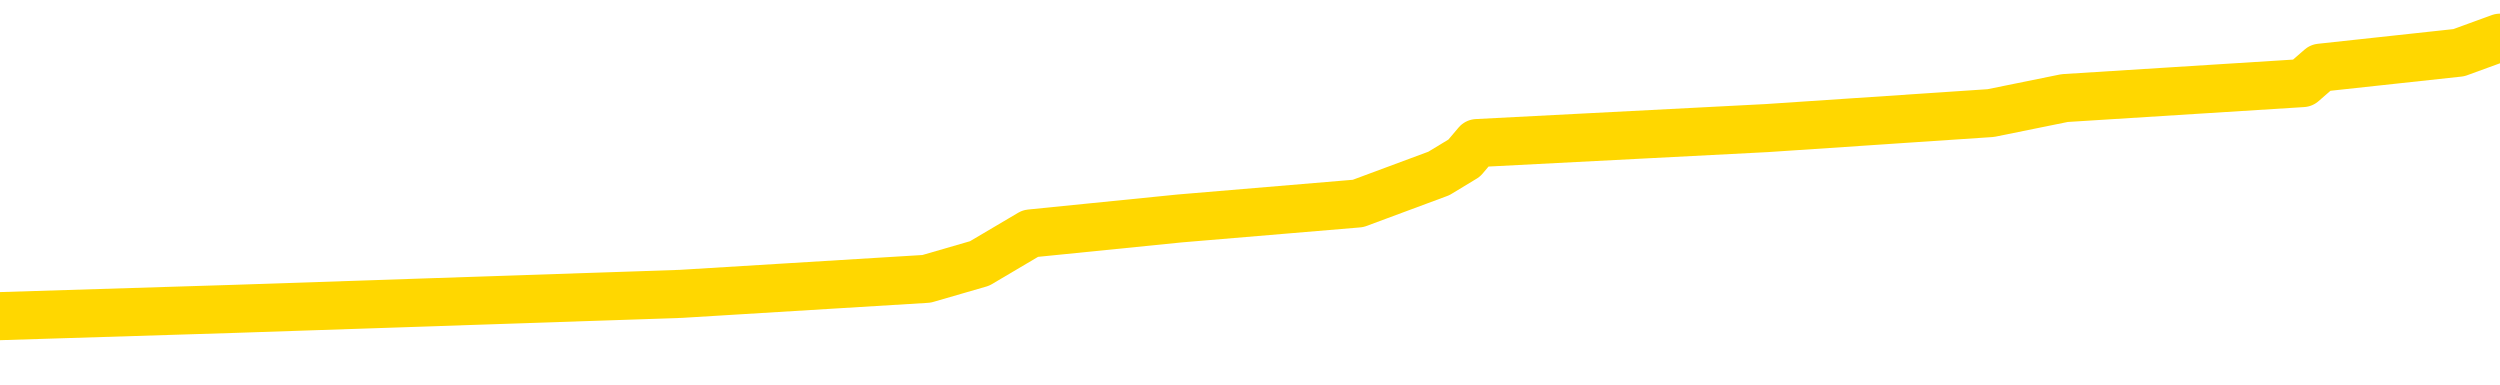 <svg xmlns="http://www.w3.org/2000/svg" version="1.1" viewBox="0 0 6500 1000">
	<path fill="none" stroke="gold" stroke-width="125" stroke-linecap="round" stroke-linejoin="round" d="M0 121046  L-1131140 121046 L-1130956 121007 L-1130466 120928 L-1130172 120889 L-1129861 120811 L-1129627 120772 L-1129573 120693 L-1129514 120615 L-1129361 120576 L-1129320 120498 L-1129188 120458 L-1128895 120419 L-1128354 120419 L-1127744 120380 L-1127696 120380 L-1127056 120341 L-1127023 120341 L-1126497 120341 L-1126365 120302 L-1125974 120223 L-1125646 120145 L-1125529 120067 L-1125318 119989 L-1124601 119989 L-1124031 119949 L-1123924 119949 L-1123749 119910 L-1123528 119832 L-1123126 119793 L-1123101 119714 L-1122173 119636 L-1122085 119558 L-1122003 119480 L-1121933 119401 L-1121636 119362 L-1121484 119284 L-1119593 119323 L-1119493 119323 L-1119230 119323 L-1118937 119362 L-1118795 119284 L-1118547 119284 L-1118511 119245 L-1118352 119205 L-1117889 119127 L-1117636 119088 L-1117424 119010 L-1117172 118971 L-1116824 118931 L-1115896 118853 L-1115803 118775 L-1115392 118736 L-1114221 118657 L-1113032 118618 L-1112940 118540 L-1112912 118462 L-1112646 118383 L-1112347 118305 L-1112218 118227 L-1112181 118148 L-1111366 118148 L-1110982 118187 L-1109922 118227 L-1109861 118227 L-1109595 119010 L-1109124 119754 L-1108932 120498 L-1108668 121241 L-1108331 121202 L-1108196 121163 L-1107740 121124 L-1106997 121085 L-1106979 121046 L-1106814 120967 L-1106746 120967 L-1106230 120928 L-1105201 120928 L-1105005 120889 L-1104517 120850 L-1104155 120811 L-1103746 120811 L-1103360 120850 L-1101657 120850 L-1101559 120850 L-1101487 120850 L-1101425 120850 L-1101241 120811 L-1100905 120811 L-1100264 120772 L-1100187 120732 L-1100126 120732 L-1099939 120693 L-1099860 120693 L-1099683 120654 L-1099663 120615 L-1099433 120615 L-1099046 120576 L-1098157 120576 L-1098118 120537 L-1098029 120498 L-1098002 120419 L-1096994 120380 L-1096844 120302 L-1096820 120263 L-1096687 120223 L-1096647 120184 L-1095389 120145 L-1095331 120145 L-1094791 120106 L-1094739 120106 L-1094692 120106 L-1094297 120067 L-1094158 120028 L-1093958 119989 L-1093811 119989 L-1093646 119989 L-1093370 120028 L-1093011 120028 L-1092459 119989 L-1091814 119949 L-1091555 119871 L-1091401 119832 L-1091000 119793 L-1090960 119754 L-1090839 119714 L-1090778 119754 L-1090764 119754 L-1090670 119754 L-1090377 119714 L-1090225 119558 L-1089895 119480 L-1089817 119401 L-1089741 119362 L-1089515 119245 L-1089448 119166 L-1089220 119088 L-1089168 119010 L-1089003 118971 L-1087997 118931 L-1087814 118892 L-1087263 118853 L-1086870 118775 L-1086473 118736 L-1085623 118657 L-1085544 118618 L-1084965 118579 L-1084524 118579 L-1084283 118540 L-1084126 118540 L-1083725 118462 L-1083704 118462 L-1083260 118422 L-1082854 118383 L-1082718 118305 L-1082543 118227 L-1082407 118148 L-1082156 118070 L-1081157 118031 L-1081074 117992 L-1080939 117953 L-1080900 117913 L-1080010 117874 L-1079795 117835 L-1079352 117796 L-1079234 117757 L-1079177 117718 L-1078501 117718 L-1078401 117678 L-1078372 117678 L-1077030 117639 L-1076624 117600 L-1076585 117561 L-1075657 117522 L-1075558 117483 L-1075425 117444 L-1075021 117404 L-1074995 117365 L-1074902 117326 L-1074686 117287 L-1074275 117209 L-1073121 117130 L-1072829 117052 L-1072801 116974 L-1072193 116935 L-1071943 116856 L-1071923 116817 L-1070993 116778 L-1070942 116700 L-1070820 116660 L-1070802 116582 L-1070646 116543 L-1070471 116465 L-1070335 116425 L-1070278 116386 L-1070170 116347 L-1070085 116308 L-1069852 116269 L-1069777 116230 L-1069468 116191 L-1069350 116151 L-1069181 116112 L-1069089 116073 L-1068987 116073 L-1068964 116034 L-1068886 116034 L-1068788 115956 L-1068422 115916 L-1068317 115877 L-1067814 115838 L-1067362 115799 L-1067323 115760 L-1067300 115721 L-1067259 115682 L-1067130 115642 L-1067029 115603 L-1066588 115564 L-1066305 115525 L-1065713 115486 L-1065583 115447 L-1065308 115368 L-1065156 115329 L-1065002 115290 L-1064917 115212 L-1064839 115173 L-1064654 115133 L-1064603 115133 L-1064575 115094 L-1064496 115055 L-1064473 115016 L-1064189 114938 L-1063586 114859 L-1062590 114820 L-1062292 114781 L-1061558 114742 L-1061314 114703 L-1061224 114664 L-1060647 114624 L-1059948 114585 L-1059196 114546 L-1058877 114507 L-1058495 114429 L-1058417 114389 L-1057783 114350 L-1057598 114311 L-1057510 114311 L-1057380 114311 L-1057067 114272 L-1057018 114233 L-1056876 114194 L-1056854 114155 L-1055887 114115 L-1055341 114076 L-1054863 114076 L-1054802 114076 L-1054478 114076 L-1054457 114037 L-1054394 114037 L-1054184 113998 L-1054107 113959 L-1054053 113920 L-1054030 113880 L-1053991 113841 L-1053975 113802 L-1053218 113763 L-1053202 113724 L-1052402 113685 L-1052250 113646 L-1051344 113606 L-1050838 113567 L-1050609 113489 L-1050568 113489 L-1050452 113450 L-1050276 113411 L-1049522 113450 L-1049387 113411 L-1049223 113371 L-1048905 113332 L-1048728 113254 L-1047707 113176 L-1047683 113097 L-1047432 113058 L-1047219 112980 L-1046585 112941 L-1046347 112862 L-1046314 112784 L-1046136 112706 L-1046056 112628 L-1045966 112588 L-1045902 112510 L-1045462 112432 L-1045438 112393 L-1044897 112353 L-1044642 112314 L-1044147 112275 L-1043270 112236 L-1043233 112197 L-1043180 112158 L-1043139 112119 L-1043022 112079 L-1042745 112040 L-1042538 111962 L-1042341 111884 L-1042318 111805 L-1042267 111727 L-1042228 111688 L-1042150 111649 L-1041553 111570 L-1041493 111531 L-1041389 111492 L-1041235 111453 L-1040603 111414 L-1039922 111375 L-1039619 111296 L-1039273 111257 L-1039075 111218 L-1039027 111140 L-1038706 111101 L-1038079 111061 L-1037932 111022 L-1037896 110983 L-1037838 110944 L-1037761 110866 L-1037520 110866 L-1037432 110826 L-1037338 110787 L-1037044 110748 L-1036910 110709 L-1036850 110670 L-1036813 110592 L-1036540 110592 L-1035534 110552 L-1035359 110513 L-1035308 110513 L-1035016 110474 L-1034823 110396 L-1034490 110357 L-1033983 110317 L-1033421 110239 L-1033407 110161 L-1033390 110122 L-1033290 110043 L-1033175 109965 L-1033136 109887 L-1033098 109848 L-1033033 109848 L-1033004 109808 L-1032865 109848 L-1032573 109848 L-1032523 109848 L-1032417 109848 L-1032153 109808 L-1031688 109769 L-1031543 109769 L-1031489 109691 L-1031432 109652 L-1031241 109613 L-1030876 109574 L-1030661 109574 L-1030466 109574 L-1030408 109574 L-1030349 109495 L-1030196 109456 L-1029926 109417 L-1029496 109613 L-1029481 109613 L-1029404 109574 L-1029339 109534 L-1029210 109260 L-1029186 109221 L-1028902 109182 L-1028855 109143 L-1028800 109104 L-1028338 109064 L-1028299 109064 L-1028258 109025 L-1028068 108986 L-1027587 108947 L-1027100 108908 L-1027084 108869 L-1027046 108830 L-1026789 108790 L-1026712 108712 L-1026482 108673 L-1026466 108595 L-1026172 108516 L-1025729 108477 L-1025283 108438 L-1024778 108399 L-1024624 108360 L-1024338 108321 L-1024298 108242 L-1023966 108203 L-1023744 108164 L-1023227 108086 L-1023152 108046 L-1022904 107968 L-1022709 107890 L-1022650 107851 L-1021873 107812 L-1021799 107812 L-1021568 107772 L-1021552 107772 L-1021490 107733 L-1021294 107694 L-1020830 107694 L-1020807 107655 L-1020677 107655 L-1019376 107655 L-1019360 107655 L-1019283 107616 L-1019189 107616 L-1018972 107616 L-1018820 107577 L-1018641 107616 L-1018587 107655 L-1018300 107694 L-1018261 107694 L-1017891 107694 L-1017451 107694 L-1017268 107694 L-1016947 107655 L-1016652 107655 L-1016206 107577 L-1016134 107537 L-1015672 107459 L-1015234 107420 L-1015052 107381 L-1013598 107303 L-1013466 107263 L-1013009 107185 L-1012782 107146 L-1012396 107068 L-1011879 106989 L-1010925 106911 L-1010131 106833 L-1009457 106794 L-1009031 106715 L-1008720 106676 L-1008490 106559 L-1007807 106441 L-1007794 106324 L-1007584 106167 L-1007562 106128 L-1007388 106050 L-1006437 106010 L-1006169 105932 L-1005354 105893 L-1005044 105815 L-1005006 105776 L-1004949 105697 L-1004332 105658 L-1003694 105580 L-1002068 105541 L-1001394 105501 L-1000752 105501 L-1000674 105501 L-1000618 105501 L-1000582 105501 L-1000554 105462 L-1000442 105384 L-1000424 105345 L-1000401 105306 L-1000248 105267 L-1000194 105188 L-1000117 105149 L-999997 105110 L-999900 105071 L-999782 105032 L-999513 104953 L-999243 104914 L-999226 104836 L-999026 104797 L-998879 104718 L-998652 104679 L-998518 104640 L-998209 104601 L-998149 104562 L-997796 104483 L-997447 104444 L-997347 104405 L-997282 104327 L-997222 104288 L-996838 104209 L-996457 104170 L-996353 104131 L-996093 104092 L-995821 104014 L-995662 103974 L-995630 103935 L-995568 103896 L-995426 103857 L-995243 103818 L-995198 103779 L-994910 103779 L-994894 103740 L-994661 103740 L-994600 103700 L-994562 103700 L-993982 103661 L-993848 103622 L-993825 103465 L-993806 103191 L-993789 102878 L-993773 102565 L-993749 102252 L-993732 102017 L-993711 101743 L-993694 101469 L-993671 101312 L-993654 101155 L-993633 101038 L-993616 100960 L-993567 100842 L-993495 100725 L-993460 100529 L-993436 100372 L-993401 100216 L-993359 100059 L-993322 99981 L-993307 99824 L-993282 99707 L-993245 99628 L-993228 99511 L-993205 99433 L-993188 99354 L-993169 99276 L-993153 99198 L-993124 99080 L-993098 98963 L-993052 98924 L-993036 98845 L-992994 98806 L-992946 98728 L-992875 98649 L-992860 98571 L-992844 98493 L-992782 98454 L-992743 98415 L-992703 98375 L-992537 98336 L-992472 98297 L-992456 98258 L-992412 98180 L-992354 98140 L-992141 98101 L-992108 98062 L-992065 98023 L-991987 97984 L-991450 97945 L-991372 97906 L-991267 97827 L-991179 97788 L-991002 97749 L-990652 97710 L-990496 97671 L-990058 97631 L-989901 97592 L-989772 97553 L-989068 97475 L-988867 97436 L-987906 97357 L-987424 97318 L-987325 97318 L-987232 97279 L-986987 97240 L-986914 97201 L-986471 97122 L-986375 97083 L-986360 97044 L-986344 97005 L-986319 96966 L-985853 96927 L-985636 96888 L-985497 96848 L-985203 96809 L-985115 96770 L-985073 96731 L-985043 96692 L-984871 96653 L-984812 96613 L-984736 96574 L-984655 96535 L-984585 96535 L-984276 96496 L-984191 96457 L-983977 96418 L-983942 96379 L-983259 96339 L-983160 96300 L-982955 96261 L-982908 96222 L-982630 96183 L-982568 96144 L-982551 96065 L-982473 96026 L-982165 95948 L-982140 95909 L-982086 95830 L-982063 95791 L-981941 95752 L-981805 95674 L-981561 95635 L-981435 95635 L-980789 95595 L-980773 95595 L-980748 95595 L-980568 95517 L-980491 95478 L-980400 95439 L-979972 95400 L-979556 95361 L-979163 95282 L-979084 95243 L-979065 95204 L-978702 95165 L-978466 95126 L-978238 95086 L-977924 95047 L-977846 95008 L-977766 94930 L-977588 94851 L-977572 94812 L-977307 94734 L-977227 94695 L-976996 94656 L-976770 94617 L-976455 94617 L-976279 94577 L-975918 94577 L-975527 94538 L-975457 94460 L-975393 94421 L-975253 94342 L-975201 94303 L-975100 94225 L-974598 94186 L-974401 94147 L-974154 94108 L-973968 94068 L-973669 94029 L-973593 93990 L-973427 93912 L-972542 93873 L-972514 93794 L-972391 93716 L-971812 93677 L-971734 93638 L-971021 93638 L-970709 93638 L-970496 93638 L-970479 93638 L-970092 93638 L-969567 93559 L-969121 93520 L-968792 93481 L-968639 93442 L-968313 93442 L-968135 93403 L-968053 93403 L-967847 93324 L-967671 93285 L-966742 93246 L-965853 93207 L-965814 93168 L-965586 93168 L-965207 93129 L-964419 93090 L-964185 93050 L-964109 93011 L-963752 92972 L-963180 92894 L-962913 92855 L-962526 92815 L-962423 92815 L-962253 92815 L-961634 92815 L-961423 92815 L-961115 92815 L-961062 92776 L-960935 92737 L-960881 92698 L-960762 92659 L-960426 92581 L-959467 92541 L-959335 92463 L-959134 92424 L-958502 92385 L-958191 92346 L-957777 92306 L-957750 92267 L-957604 92228 L-957184 92189 L-955852 92189 L-955805 92150 L-955676 92072 L-955659 92032 L-955081 91954 L-954876 91915 L-954846 91876 L-954805 91837 L-954748 91797 L-954710 91758 L-954632 91719 L-954489 91680 L-954035 91641 L-953917 91602 L-953631 91563 L-953259 91523 L-953162 91484 L-952836 91445 L-952481 91406 L-952311 91367 L-952264 91328 L-952155 91288 L-952066 91249 L-952038 91210 L-951962 91132 L-951658 91093 L-951624 91014 L-951553 90975 L-951185 90936 L-950849 90897 L-950768 90897 L-950549 90858 L-950377 90819 L-950350 90779 L-949852 90740 L-949303 90662 L-948423 90623 L-948324 90545 L-948248 90505 L-947973 90466 L-947726 90388 L-947652 90349 L-947590 90270 L-947471 90231 L-947429 90192 L-947319 90153 L-947242 90075 L-946541 90036 L-946296 89996 L-946256 89957 L-946100 89918 L-945501 89918 L-945274 89918 L-945182 89918 L-944706 89918 L-944109 89840 L-943589 89801 L-943568 89761 L-943423 89722 L-943103 89722 L-942561 89722 L-942329 89722 L-942159 89722 L-941672 89683 L-941445 89644 L-941360 89605 L-941013 89566 L-940687 89566 L-940164 89527 L-939837 89487 L-939237 89448 L-939039 89370 L-938987 89331 L-938946 89292 L-938665 89252 L-937981 89174 L-937671 89135 L-937646 89057 L-937454 89018 L-937232 88978 L-937146 88939 L-936482 88861 L-936458 88822 L-936236 88743 L-935906 88704 L-935554 88626 L-935349 88587 L-935117 88509 L-934859 88469 L-934669 88391 L-934622 88352 L-934395 88313 L-934360 88274 L-934204 88234 L-933989 88195 L-933816 88156 L-933725 88117 L-933448 88078 L-933204 88039 L-932889 88000 L-932462 88000 L-932425 88000 L-931942 88000 L-931708 88000 L-931496 87960 L-931270 87921 L-930721 87921 L-930473 87882 L-929639 87882 L-929583 87843 L-929562 87804 L-929404 87765 L-928942 87725 L-928902 87686 L-928562 87608 L-928428 87569 L-928206 87530 L-927634 87490 L-927162 87451 L-926967 87412 L-926774 87373 L-926585 87334 L-926483 87295 L-926115 87256 L-926068 87216 L-925987 87177 L-924693 87138 L-924645 87099 L-924377 87099 L-924232 87099 L-923681 87099 L-923564 87060 L-923482 87021 L-923123 86981 L-922899 86942 L-922618 86903 L-922289 86825 L-921781 86786 L-921669 86747 L-921590 86707 L-921425 86668 L-921131 86668 L-920662 86668 L-920466 86707 L-920415 86707 L-919765 86668 L-919644 86629 L-919189 86629 L-919154 86590 L-918685 86551 L-918575 86512 L-918558 86472 L-918342 86472 L-918161 86433 L-917630 86433 L-916600 86433 L-916401 86394 L-915942 86355 L-914994 86277 L-914895 86238 L-914541 86159 L-914481 86120 L-914466 86081 L-914431 86042 L-914062 86003 L-913942 85963 L-913700 85924 L-913536 85885 L-913348 85846 L-913228 85807 L-912157 85729 L-911299 85689 L-911087 85611 L-910989 85572 L-910815 85494 L-910482 85454 L-910410 85415 L-910353 85376 L-910177 85376 L-909788 85337 L-909553 85298 L-909442 85259 L-909325 85220 L-908344 85180 L-908318 85141 L-907724 85063 L-907692 85063 L-907543 85024 L-907259 84985 L-906347 84985 L-905401 84985 L-905248 84945 L-905145 84945 L-905014 84906 L-904870 84867 L-904844 84828 L-904730 84789 L-904511 84750 L-903830 84711 L-903701 84671 L-903397 84632 L-903158 84554 L-902825 84515 L-902186 84476 L-901844 84397 L-901782 84358 L-901626 84358 L-900705 84358 L-900234 84358 L-900191 84358 L-900178 84319 L-900137 84280 L-900115 84241 L-900088 84202 L-899944 84162 L-899521 84123 L-899186 84123 L-898995 84084 L-898566 84084 L-898378 84045 L-897989 83967 L-897455 83927 L-897083 83888 L-897061 83888 L-896811 83849 L-896693 83810 L-896617 83771 L-896481 83732 L-896442 83693 L-896362 83653 L-895968 83614 L-895472 83575 L-895360 83497 L-895187 83458 L-894878 83418 L-894431 83379 L-894108 83340 L-893965 83262 L-893538 83184 L-893385 83105 L-893330 83027 L-892516 82988 L-892496 82949 L-892124 82909 L-892068 82909 L-890939 82870 L-890871 82870 L-890312 82831 L-890118 82792 L-889981 82753 L-889748 82714 L-889401 82675 L-889366 82596 L-889331 82557 L-889263 82479 L-888914 82440 L-888742 82400 L-888257 82361 L-888241 82322 L-887915 82283 L-887758 82244 L-886617 82166 L-886592 82126 L-886401 82048 L-886207 82009 L-885957 81970 L-885940 81931 L-884920 81891 L-884622 81852 L-884546 81813 L-884410 81735 L-884234 81696 L-883658 81617 L-883442 81578 L-883378 81539 L-883248 81500 L-883211 81422 L-882688 81382 L-882550 96809 L-882535 96809 L-882512 96809 L-882492 96809 L-882265 81343 L-881489 81343 L-881448 81343 L-881080 81343 L-881001 81304 L-880949 81265 L-880276 81226 L-879534 81187 L-879109 81187 L-878661 81148 L-877600 81108 L-877288 81030 L-876878 81030 L-876806 80991 L-876282 80991 L-876187 80991 L-876169 80991 L-875724 80952 L-875539 80873 L-874759 80795 L-874086 80756 L-873674 80638 L-873442 80560 L-873302 80521 L-873220 80443 L-873200 80404 L-873124 80404 L-872996 80364 L-872679 80404 L-872454 80404 L-872129 80364 L-872067 80364 L-871697 80364 L-871664 80364 L-871456 80364 L-870788 80364 L-870711 80364 L-870553 80286 L-870442 80286 L-870116 80247 L-869961 80208 L-869620 80208 L-869563 80129 L-869225 80051 L-869021 80012 L-868968 79934 L-867592 79895 L-867462 79855 L-867029 79816 L-866708 79777 L-865880 79699 L-865757 79660 L-865026 79581 L-864870 79503 L-864830 79464 L-864776 79425 L-864753 79386 L-864639 79346 L-864342 79307 L-864052 79268 L-863998 79229 L-863877 79190 L-863847 79151 L-863748 79111 L-863304 79111 L-863152 79072 L-862317 79072 L-861774 79033 L-861440 79033 L-861424 78994 L-861349 78955 L-861233 78916 L-861038 78877 L-860774 78837 L-859939 78798 L-859843 78759 L-859321 78720 L-859280 78681 L-859180 78642 L-858352 78642 L-858217 78602 L-857878 78602 L-857324 78563 L-856944 78524 L-856781 78485 L-856471 78446 L-855659 78407 L-855353 78368 L-855084 78368 L-854763 78368 L-854442 78407 L-854167 78407 L-853338 78328 L-853243 78289 L-853150 78172 L-853046 78054 L-852659 77937 L-852179 77859 L-852162 77819 L-852044 77780 L-851676 77702 L-851581 77663 L-850747 77584 L-850670 77545 L-850371 77506 L-850280 77467 L-849873 77389 L-849762 77310 L-849063 77271 L-848590 77232 L-848530 77193 L-848311 77115 L-848037 77075 L-847924 77036 L-846897 76997 L-846510 76958 L-846490 76919 L-846158 76880 L-845913 76841 L-845480 76801 L-845370 76762 L-845252 76723 L-844800 76645 L-844210 76606 L-843873 76566 L-841980 76527 L-841867 76449 L-841655 76410 L-840337 76371 L-840230 67561 L-840164 58869 L-840128 50842 L-840066 50842 L-839567 59574 L-838892 68187 L-838870 76136 L-838599 76057 L-837631 76057 L-836942 76018 L-836780 75979 L-836239 75940 L-836149 75901 L-835130 75862 L-834182 75783 L-833817 75823 L-833714 75862 L-833126 75862 L-833066 75862 L-832966 75823 L-832525 75744 L-832418 75705 L-831976 75666 L-830977 75548 L-830720 75431 L-830617 75314 L-830487 75235 L-830120 75157 L-829540 75079 L-829509 75039 L-829193 75000 L-827210 74961 L-827094 74922 L-827027 74922 L-826668 74883 L-825049 74844 L-824872 74844 L-824728 74844 L-823905 74883 L-823852 74922 L-823798 74922 L-823364 74922 L-822383 74961 L-822310 74961 L-821225 74922 L-821012 74922 L-820296 74844 L-819907 74805 L-819688 74726 L-819369 74648 L-818875 74570 L-818747 74530 L-818518 74452 L-818286 74374 L-818227 74335 L-817937 74296 L-817665 74217 L-816635 74178 L-814970 74139 L-814551 74100 L-814414 74061 L-814258 74061 L-813952 74021 L-813724 73943 L-813566 73904 L-813407 73826 L-813237 73747 L-813190 73708 L-813137 73669 L-813115 73669 L-812729 73630 L-812479 73630 L-812209 73630 L-812048 73630 L-811958 73630 L-810300 73630 L-810134 73669 L-809755 73630 L-809295 73630 L-808685 73552 L-807592 73512 L-807161 73473 L-807129 73434 L-807067 73395 L-807049 73356 L-805346 73317 L-805304 73277 L-804837 73238 L-804651 73199 L-804618 73121 L-804023 73082 L-803973 73043 L-803651 73003 L-803600 72964 L-803389 72925 L-803371 72886 L-803105 72808 L-803052 72768 L-802583 72729 L-802073 72651 L-801994 72651 L-801700 72612 L-801684 72573 L-801645 72534 L-801574 72494 L-801417 72455 L-800471 72455 L-800414 72455 L-799893 72455 L-799701 72416 L-799600 72416 L-799374 72377 L-798864 72377 L-798476 73434 L-798407 73434 L-798058 73395 L-797701 73356 L-796573 72220 L-796521 72142 L-796295 72103 L-796261 72064 L-796136 71985 L-796038 71985 L-795773 71985 L-795033 72025 L-794454 72025 L-794161 72025 L-793455 72025 L-793276 71985 L-793253 71985 L-792617 71946 L-792306 71907 L-791909 71907 L-791879 71868 L-791858 71829 L-791705 71790 L-791020 71790 L-791003 71790 L-790663 71790 L-790391 71750 L-790353 71711 L-790297 71633 L-790275 71594 L-790203 71555 L-789871 71516 L-789765 71476 L-789736 71398 L-789538 71359 L-789386 71320 L-788517 71281 L-787955 71202 L-787939 71202 L-787838 71163 L-787735 71202 L-787589 71202 L-787511 71202 L-787473 71163 L-787417 71124 L-787344 71085 L-787199 71046 L-786717 71046 L-786313 71007 L-785447 71046 L-785427 71046 L-785169 71046 L-785092 71046 L-785063 71007 L-785053 70928 L-785036 70889 L-784743 70850 L-784703 70811 L-784631 70772 L-784558 70732 L-784353 70693 L-784193 70576 L-783891 70458 L-783814 70302 L-783797 70184 L-783581 70106 L-783349 70106 L-783239 70145 L-782870 70184 L-782711 70184 L-782480 70184 L-782312 70184 L-782166 70145 L-782034 70106 L-780759 70028 L-780355 69949 L-780294 69910 L-780178 69832 L-779752 69793 L-779737 69714 L-779675 69675 L-779402 69597 L-779289 69558 L-779007 69480 L-778730 69440 L-778305 69362 L-778282 69323 L-778204 69284 L-778079 69245 L-777492 69205 L-777101 69166 L-776765 69127 L-776176 69088 L-776074 69088 L-775903 69049 L-775767 69049 L-774939 69010 L-773754 68971 L-773718 68931 L-773663 68931 L-773442 68892 L-773237 68892 L-773082 68892 L-772826 68853 L-772749 68814 L-772206 68775 L-772170 68736 L-771921 68696 L-771534 68657 L-770708 68618 L-770350 68579 L-770040 68579 L-769782 68540 L-769558 68501 L-769152 68462 L-769035 68422 L-768852 68383 L-768799 68383 L-768610 68344 L-768439 68305 L-768411 68266 L-768130 68227 L-767820 68187 L-767682 68148 L-767372 68109 L-767178 68109 L-767163 68070 L-766443 68070 L-766310 67992 L-766012 67953 L-765921 67913 L-765321 67913 L-765283 67874 L-765204 67835 L-764584 67796 L-764432 67718 L-764392 67678 L-764081 67639 L-763889 67600 L-763696 67522 L-763641 67444 L-763332 67404 L-763280 67365 L-763225 67404 L-763199 67404 L-763075 67404 L-762264 67365 L-762187 67326 L-761647 67287 L-761378 67248 L-760719 67209 L-759811 67169 L-759570 67130 L-759037 67091 L-758820 67052 L-757713 67091 L-757662 67091 L-756887 67091 L-756339 67052 L-756228 67013 L-756075 66935 L-756020 66895 L-755855 66856 L-755477 66817 L-755030 66778 L-754975 66739 L-754821 66700 L-754141 66660 L-753920 66621 L-753403 66582 L-752554 66504 L-752538 66465 L-750747 66425 L-750192 66386 L-750075 66347 L-749069 66308 L-749033 66269 L-748800 66269 L-748708 66269 L-748668 66269 L-748335 66230 L-747984 66191 L-747718 66112 L-747432 66073 L-747121 65995 L-746867 65916 L-746773 65877 L-746283 65838 L-746076 65799 L-745510 65760 L-745396 65799 L-745045 65760 L-744993 65760 L-744953 65760 L-744350 65682 L-743616 65603 L-743035 65525 L-742799 65447 L-742259 65329 L-742106 65251 L-741604 65212 L-741395 65133 L-741372 65133 L-741313 65094 L-740350 65094 L-740173 65055 L-739731 65016 L-739707 64938 L-739552 64898 L-739470 64898 L-739320 64938 L-738673 64938 L-738623 64898 L-737503 64859 L-736519 64820 L-736457 64781 L-735737 64742 L-734872 64703 L-734493 64664 L-734274 64664 L-733515 64624 L-733463 64585 L-733154 64507 L-732302 64507 L-732109 64468 L-731932 64429 L-731708 64429 L-731581 64389 L-731389 64389 L-731157 64350 L-730987 64389 L-730701 64350 L-730421 64350 L-730338 64311 L-730168 64272 L-730151 64194 L-729997 64155 L-729958 64115 L-729182 64076 L-729106 64076 L-728874 63998 L-728447 63959 L-728102 63920 L-727518 63880 L-727250 63880 L-726991 63880 L-726861 63802 L-726845 63763 L-726731 63724 L-726707 63685 L-726473 63646 L-726437 63606 L-725121 63606 L-725065 63567 L-724386 63489 L-723814 63489 L-723688 63489 L-723535 63489 L-723458 63489 L-723146 63411 L-722873 63371 L-722784 63293 L-722683 63293 L-721755 63254 L-721678 63254 L-721314 63254 L-721290 63215 L-721253 63176 L-720478 63097 L-720386 63058 L-720246 63019 L-719844 62980 L-719583 62980 L-719339 63019 L-719125 62980 L-719045 62980 L-718968 62980 L-718892 62980 L-718705 63019 L-718638 63019 L-718389 63019 L-718334 62980 L-718196 62941 L-718117 62862 L-718003 62823 L-717780 62784 L-717616 62745 L-717575 62706 L-717405 62667 L-717035 62628 L-717020 62588 L-716904 62549 L-716183 62510 L-716147 62471 L-716014 62471 L-715666 62432 L-715255 62432 L-715218 62432 L-715140 62393 L-715101 62353 L-714737 62314 L-714533 62275 L-714518 62236 L-714173 62197 L-713824 62197 L-713498 62197 L-713397 62158 L-713244 62158 L-713049 62119 L-712818 62119 L-712725 62119 L-712570 62119 L-712492 62119 L-712452 62079 L-712338 62040 L-712315 62001 L-712064 62001 L-711925 61923 L-711348 61805 L-710519 61727 L-710032 61649 L-709910 61610 L-709872 61570 L-709859 61531 L-709707 61453 L-709606 61375 L-709373 61335 L-708983 61257 L-708678 61218 L-708663 61179 L-708492 61140 L-708253 61061 L-707657 61061 L-707053 61022 L-707014 61022 L-706973 61022 L-706820 60983 L-706767 60944 L-706704 60905 L-706636 60866 L-706582 60787 L-706556 60748 L-706509 60709 L-706415 60631 L-706278 60592 L-706125 60552 L-705993 60513 L-705952 60513 L-705916 60474 L-705854 60435 L-705581 60357 L-705266 60317 L-705225 60239 L-705140 60200 L-704963 60161 L-704725 60122 L-704368 60083 L-704338 60043 L-703769 60004 L-703646 59965 L-703410 59926 L-703387 59926 L-703106 59887 L-702820 59887 L-702565 59887 L-701993 59848 L-701696 59808 L-701620 59769 L-700921 59730 L-700844 59691 L-700809 59652 L-700782 59613 L-700731 59534 L-700537 59495 L-700397 59417 L-700361 59378 L-700320 59339 L-699725 59299 L-699493 59260 L-699209 59534 L-699155 59769 L-699081 60043 L-699003 60278 L-698767 60200 L-698523 60161 L-698387 60122 L-698281 60083 L-698201 60043 L-697814 59965 L-697687 59926 L-697534 59887 L-697497 59848 L-697351 59808 L-697129 59769 L-696955 59730 L-696886 59691 L-696065 59613 L-696049 59613 L-695754 59574 L-694966 59534 L-694656 59534 L-694510 59495 L-694282 59456 L-694081 59378 L-693144 59339 L-693108 59299 L-693085 59260 L-693044 59182 L-692776 59143 L-692179 59104 L-692115 59064 L-692080 59025 L-692063 58986 L-691368 58986 L-691167 58986 L-691135 58986 L-690801 58986 L-690694 58947 L-690069 58869 L-689565 58830 L-689527 58751 L-689085 58751 L-688989 58712 L-688830 58712 L-688517 58712 L-688505 58712 L-688065 58751 L-687583 58790 L-687454 58790 L-687133 58790 L-687065 58751 L-686761 58751 L-686585 58712 L-686391 58673 L-686149 58595 L-685951 58516 L-685925 58438 L-685347 58399 L-685277 58360 L-684868 58321 L-684813 58281 L-684767 58242 L-684403 58203 L-684257 58164 L-684052 58125 L-683955 58125 L-683800 58086 L-683739 58046 L-683591 57968 L-683491 57929 L-682934 57929 L-682911 58007 L-682739 58046 L-682197 58086 L-682136 58086 L-682083 58007 L-682054 57929 L-681983 57890 L-681966 57812 L-681903 57772 L-681866 57694 L-681712 57655 L-681386 57616 L-680820 57577 L-680806 57537 L-680744 57459 L-680642 57381 L-680596 57381 L-680353 57342 L-679931 57342 L-679776 57342 L-678035 57263 L-677493 57224 L-676549 57185 L-676140 57146 L-675599 57068 L-675403 57028 L-675234 56989 L-674938 56950 L-674824 56911 L-674808 56911 L-674654 56872 L-674514 56833 L-674437 56754 L-674305 56754 L-673957 56754 L-673587 56794 L-672989 56794 L-672813 56794 L-672657 56754 L-672388 56715 L-672236 56715 L-671945 56833 L-671922 56911 L-671839 56989 L-671611 57068 L-670911 57028 L-670785 56989 L-670354 56950 L-670259 56911 L-669054 56911 L-669005 56872 L-668712 56872 L-668309 56833 L-668033 56754 L-668014 56715 L-667896 56676 L-667820 56637 L-667638 56598 L-667158 56559 L-666707 56480 L-666297 56441 L-666266 56402 L-665848 56363 L-665734 56363 L-665616 56363 L-665600 56363 L-665406 56324 L-665385 56245 L-665152 56206 L-664709 56167 L-664390 56089 L-663925 56089 L-663759 56050 L-663605 56010 L-663449 56010 L-662995 56010 L-662676 56010 L-662621 56050 L-662250 56050 L-662212 56089 L-661886 56089 L-661769 56050 L-661671 56010 L-661345 55932 L-660958 55893 L-660697 55854 L-660338 55776 L-660082 55736 L-657912 55697 L-657862 55658 L-657840 55619 L-657428 55619 L-657367 55619 L-657297 55658 L-657066 55658 L-656755 55619 L-656452 55541 L-656407 55501 L-656100 55462 L-655967 55423 L-655750 55384 L-655038 55345 L-654883 55345 L-654744 55306 L-654596 55306 L-654575 55306 L-654380 55267 L-654355 55227 L-654264 55188 L-654242 55149 L-654225 55110 L-654125 55071 L-653197 55032 L-652739 55032 L-651647 54953 L-651224 54953 L-650820 54914 L-650782 54875 L-650528 54836 L-649754 54758 L-649737 54718 L-649713 54679 L-649520 54640 L-648783 54601 L-648514 54562 L-648474 54523 L-648075 54444 L-648050 54405 L-647261 54366 L-646581 54327 L-645210 54288 L-644940 54249 L-644891 54209 L-644354 54131 L-644321 54092 L-644219 54014 L-643895 53974 L-643816 53935 L-643547 53935 L-642634 53896 L-642495 53896 L-642246 53818 L-641701 53818 L-641279 53779 L-641086 53740 L-641071 53740 L-640933 53661 L-640839 53622 L-640712 53583 L-640452 53544 L-640427 53465 L-640335 53426 L-640025 53387 L-639965 53348 L-639848 53348 L-639498 53348 L-638688 53348 L-638456 53270 L-637627 53270 L-637395 53191 L-637179 53152 L-636660 53152 L-636022 53113 L-635606 53074 L-635283 53035 L-634803 52996 L-634377 52996 L-634316 52956 L-633967 52956 L-633927 52917 L-633913 52878 L-633813 52800 L-633768 52800 L-633283 52761 L-632481 52761 L-632147 52761 L-631066 52722 L-630586 52682 L-630563 52643 L-630423 52604 L-629867 52565 L-629170 52526 L-628861 52487 L-628639 52447 L-628535 52408 L-628432 52330 L-627761 52291 L-627667 52252 L-627645 52252 L-627568 52212 L-627390 52212 L-627218 52212 L-627037 52173 L-627024 52134 L-626947 52095 L-626783 52056 L-626268 52017 L-626252 51978 L-626112 51978 L-625749 51938 L-625725 51938 L-625595 51899 L-625570 51860 L-625208 51821 L-624682 51743 L-624589 51703 L-624373 51625 L-624279 51586 L-624255 51547 L-623790 51508 L-623713 51508 L-623312 51469 L-622861 51469 L-621609 51429 L-621570 51390 L-621139 51351 L-621106 51312 L-620387 51273 L-620211 51234 L-620075 51194 L-619768 51155 L-619713 51116 L-619689 51038 L-619673 50960 L-619498 50920 L-619308 50881 L-618801 50881 L-618427 50568 L-618089 50216 L-618050 49902 L-617331 49628 L-617237 49589 L-617199 49550 L-616657 49550 L-616634 49511 L-616231 49472 L-615806 49433 L-615535 49433 L-615355 49393 L-615109 49315 L-615086 49276 L-615029 49198 L-614413 49158 L-613910 49119 L-613523 49119 L-612904 49158 L-612688 49158 L-612533 49198 L-611240 49119 L-611141 49080 L-610699 49002 L-610367 48963 L-610067 48884 L-609824 48845 L-609090 48767 L-608511 48728 L-607681 48689 L-607581 48649 L-607023 48610 L-606885 48571 L-605243 48532 L-605182 48532 L-605088 48532 L-604121 48532 L-603944 48493 L-603657 48493 L-603439 48493 L-603361 48454 L-603090 48454 L-602974 48415 L-602821 48375 L-602511 48336 L-602433 48297 L-602342 48297 L-602264 48258 L-602148 48258 L-601969 48219 L-601877 48180 L-601839 48140 L-601336 48140 L-601117 48101 L-600988 48101 L-600832 48062 L-600778 48023 L-600653 48023 L-600268 47984 L-599760 47945 L-599688 47906 L-599207 47866 L-599130 47827 L-599030 47827 L-598797 47788 L-598332 47788 L-598102 47788 L-598086 47788 L-597853 47788 L-597699 47788 L-597637 47788 L-597444 47749 L-597173 47671 L-596422 47631 L-595469 47631 L-595433 47592 L-595208 47592 L-594768 47592 L-594487 47514 L-594139 47475 L-593070 47436 L-592142 47436 L-592011 47436 L-591964 47436 L-591895 47397 L-591740 47397 L-591663 47318 L-591489 47240 L-591055 47162 L-590850 47122 L-590790 47044 L-590208 47005 L-590054 46927 L-589938 46888 L-589897 46848 L-589728 46809 L-589591 46770 L-589380 46692 L-589303 46653 L-589279 46613 L-589071 46535 L-588661 46496 L-588636 46457 L-588413 46418 L-588268 46379 L-588233 46339 L-588220 46300 L-588197 46261 L-587964 46222 L-587778 46183 L-587561 46144 L-587536 46104 L-586847 46065 L-586743 46026 L-586707 45987 L-586687 45948 L-586493 45909 L-586439 45870 L-586322 45791 L-586241 45791 L-586130 45752 L-585815 45713 L-585356 45674 L-585101 45635 L-584867 45556 L-584737 45517 L-584385 45478 L-584325 45439 L-584172 45400 L-583600 45321 L-583514 45282 L-583361 45204 L-583065 45126 L-582695 45047 L-582392 44969 L-582315 44930 L-581910 44891 L-581742 44891 L-581598 44891 L-581058 44891 L-580997 44891 L-580981 44812 L-580815 44773 L-580610 44734 L-580535 44734 L-580442 44695 L-580032 44656 L-580017 44617 L-579993 44617 L-579800 44577 L-579723 44930 L-579553 45282 L-579491 45595 L-579475 45948 L-578960 45909 L-578739 45870 L-578120 45791 L-577867 45752 L-577673 45713 L-577633 45674 L-577560 45674 L-577495 45674 L-576844 45674 L-576805 45713 L-576631 45713 L-576565 45713 L-575891 45713 L-575502 45635 L-575241 45595 L-575003 45556 L-574925 45478 L-574909 45400 L-574707 45361 L-574337 45282 L-574111 45243 L-573476 45204 L-573456 45204 L-573069 45165 L-572975 45165 L-572917 45126 L-572641 45086 L-572331 45086 L-572254 45047 L-571403 45086 L-571060 45282 L-570623 45517 L-570189 45713 L-569694 45909 L-569545 45870 L-569276 45909 L-568038 45948 L-567982 46026 L-566218 46065 L-566028 46026 L-565018 45987 L-564867 45948 L-564491 46026 L-564170 46104 L-563565 46183 L-563495 46261 L-563318 46222 L-562489 46183 L-562351 46144 L-561964 46104 L-561780 46065 L-561736 46026 L-561616 45987 L-561406 45948 L-560959 45870 L-560610 45830 L-560478 45791 L-560069 45752 L-559719 45752 L-559434 45713 L-559240 45674 L-559086 45674 L-558922 45635 L-558853 45595 L-558754 45595 L-558520 45556 L-558404 45556 L-558350 45517 L-557809 45517 L-557344 45478 L-556162 45478 L-556029 45478 L-556004 45478 L-555952 45478 L-555284 45478 L-554249 45400 L-554055 45361 L-553876 45321 L-553724 45321 L-553684 45282 L-553669 45282 L-553607 45243 L-553282 45204 L-552121 45165 L-551928 45126 L-551750 45086 L-550636 45047 L-549777 45008 L-549671 45008 L-549197 44969 L-549004 44969 L-546683 44930 L-546605 44891 L-546484 44812 L-546449 44773 L-546412 44695 L-546318 44577 L-546102 44499 L-545521 44421 L-545134 44382 L-544361 44342 L-544284 44303 L-543586 44303 L-543045 44303 L-543004 44264 L-542874 44264 L-542410 44225 L-542371 44186 L-542236 44147 L-541868 44108 L-541839 44068 L-541689 44068 L-541288 44029 L-539464 44068 L-538657 44029 L-537938 44029 L-537922 44029 L-537608 43951 L-537046 43912 L-536545 43873 L-536026 43833 L-536004 43794 L-534261 43755 L-534092 43716 L-533896 43677 L-533002 43638 L-532484 43559 L-532273 43520 L-532015 43481 L-531306 43442 L-530355 43403 L-529697 43364 L-529658 43285 L-529371 43246 L-529289 43207 L-529193 43207 L-529062 43168 L-528984 43168 L-528249 43168 L-527912 43129 L-527862 43168 L-527607 43168 L-527321 43129 L-526895 43129 L-526315 43090 L-526056 43090 L-525904 43050 L-525657 43050 L-525618 43050 L-524821 43011 L-524784 42972 L-524607 42972 L-524197 42894 L-523969 42894 L-523892 42894 L-523761 42894 L-523645 42855 L-523297 42815 L-523234 42776 L-523081 42737 L-522340 42698 L-522229 42659 L-522059 42620 L-522020 42581 L-521725 42581 L-521324 42581 L-521147 42581 L-521053 42581 L-520743 42541 L-519942 42502 L-519483 42424 L-518964 42385 L-518475 42346 L-517779 42306 L-516733 42267 L-516464 42267 L-516410 42228 L-516250 42228 L-515998 42228 L-515752 42189 L-515673 42150 L-515459 42072 L-515147 42032 L-514683 41954 L-514669 41915 L-514373 41915 L-514359 41876 L-513368 41837 L-512696 41797 L-512361 41719 L-511745 41719 L-511608 41680 L-510969 41641 L-510839 41602 L-509888 41523 L-509788 41445 L-509229 41406 L-508820 41406 L-508392 41406 L-508301 41367 L-507466 41367 L-507102 41367 L-507063 41406 L-506931 41445 L-506754 41445 L-506537 41445 L-506484 41406 L-506327 41328 L-506074 41288 L-504973 41249 L-504896 41210 L-504677 41171 L-504546 41093 L-504509 41054 L-504316 41014 L-504217 40975 L-503733 40936 L-503448 40897 L-503288 40858 L-503193 40779 L-502922 40740 L-502652 40701 L-502636 40545 L-502498 40427 L-502359 40310 L-502033 40153 L-501724 40075 L-501683 40036 L-501607 39957 L-501492 39918 L-500641 39840 L-500315 39801 L-499983 39761 L-499851 39761 L-499635 39761 L-499618 39761 L-498938 39761 L-498845 39683 L-498821 39644 L-498806 39566 L-498767 39527 L-498355 39448 L-498086 39409 L-498046 39370 L-497677 39370 L-497468 39331 L-496385 39331 L-496368 39292 L-496340 39252 L-496320 39252 L-495943 39174 L-495688 39135 L-495440 39057 L-495300 38978 L-495168 38939 L-494836 38900 L-494743 38861 L-494682 38822 L-494124 38783 L-494063 38743 L-493907 38704 L-493713 38665 L-493521 38626 L-493505 38587 L-493467 38548 L-493428 38509 L-493157 38469 L-493034 38430 L-493002 38391 L-492902 38391 L-492746 38391 L-492605 38391 L-492321 38352 L-491996 38352 L-491300 38313 L-491277 38313 L-490768 38313 L-489922 38313 L-489559 38274 L-489404 38234 L-488800 38234 L-488630 38234 L-488569 38234 L-488514 38195 L-487459 38156 L-487440 38156 L-486534 38156 L-486513 38156 L-486346 38117 L-486104 38117 L-486053 38078 L-485999 38000 L-485861 37960 L-485822 37921 L-484894 37882 L-484838 37882 L-484716 37882 L-484645 37882 L-484529 37882 L-484350 37921 L-483368 37882 L-483229 37882 L-483111 37804 L-482816 37725 L-482569 37686 L-482533 37647 L-482478 37686 L-482456 37686 L-482323 37686 L-482244 37686 L-482107 37647 L-481484 37647 L-481317 37608 L-480853 37608 L-480676 37530 L-480660 37490 L-480600 37451 L-480483 37412 L-480001 37373 L-479305 37334 L-478932 37295 L-478763 37256 L-477797 37216 L-477642 37177 L-477464 37177 L-477371 37138 L-477116 37138 L-476945 37138 L-476299 37099 L-476288 37099 L-475707 37060 L-475569 37060 L-475514 36981 L-474779 36942 L-474740 36903 L-474663 36903 L-474021 36864 L-473246 36864 L-473154 36825 L-473105 36825 L-473090 36786 L-473054 36786 L-473037 36707 L-472974 36668 L-472958 36629 L-472938 36629 L-472783 36590 L-472745 36551 L-472729 36512 L-472689 36472 L-472550 36433 L-472474 36394 L-472109 36355 L-471761 36316 L-470987 36277 L-470385 36238 L-470189 36198 L-469959 36198 L-469821 36159 L-469183 36159 L-468894 36120 L-468872 36120 L-468412 36081 L-468179 36081 L-468124 36042 L-468086 36003 L-467583 35963 L-467033 35924 L-466244 35885 L-465121 35885 L-464227 35846 L-464139 35846 L-463840 35807 L-463768 35768 L-463652 35729 L-462475 35689 L-462127 35650 L-462105 35611 L-461586 35572 L-461439 35533 L-461331 35494 L-461121 35454 L-460967 35415 L-460944 35376 L-460750 35337 L-460673 35298 L-460530 35259 L-459729 35220 L-459583 35180 L-459303 35141 L-459125 35102 L-458816 35063 L-458004 35024 L-457076 35024 L-455484 34985 L-455240 34945 L-454599 34906 L-454404 34867 L-454326 34828 L-453809 34789 L-453577 34789 L-453554 34750 L-453422 34750 L-453082 34711 L-453072 34671 L-452855 34632 L-452818 34593 L-452277 34554 L-451748 34476 L-451680 34436 L-451387 34397 L-450839 34319 L-450804 34280 L-450751 34241 L-450652 34162 L-450420 34162 L-449839 34162 L-449742 34202 L-449668 34202 L-449336 34162 L-448586 34123 L-448547 34084 L-447867 34084 L-447712 34084 L-447386 34045 L-447170 34006 L-446939 34006 L-446642 33967 L-446396 33927 L-446045 33888 L-445992 33849 L-445232 33810 L-444539 33732 L-444188 33653 L-443725 33614 L-443091 33575 L-442682 33536 L-442605 33575 L-442179 33575 L-441536 33536 L-441367 33536 L-440625 33497 L-440438 33458 L-440142 33418 L-439570 33379 L-439545 33340 L-438526 33340 L-438039 33301 L-437946 33301 L-437884 33262 L-437596 33223 L-437310 33184 L-437249 33144 L-437069 33144 L-436358 33105 L-436182 33066 L-435984 33027 L-435832 32988 L-435740 32949 L-435679 32909 L-435137 32909 L-434826 32870 L-434734 32792 L-434657 32714 L-434090 32675 L-433999 32675 L-433744 32596 L-433417 32518 L-433380 32400 L-433225 32283 L-432993 32244 L-432671 32205 L-431539 32166 L-431339 32126 L-430814 32087 L-430569 32087 L-430323 32048 L-430243 32009 L-430223 31931 L-430147 31891 L-430091 31813 L-430014 31774 L-429975 31735 L-429796 31657 L-429759 31617 L-429528 31578 L-428290 31539 L-427963 31500 L-427924 31422 L-427142 31382 L-426995 31343 L-426003 31304 L-425797 31304 L-425371 31304 L-425244 31304 L-424839 31343 L-424751 31304 L-424095 31265 L-423387 31226 L-422779 31187 L-422586 31148 L-422353 31069 L-421734 31030 L-421439 30952 L-420999 30913 L-420844 30873 L-420689 30834 L-419933 30756 L-419583 30717 L-419181 30717 L-419142 30678 L-418136 30678 L-417816 30678 L-417569 30638 L-416870 30560 L-416796 30521 L-416484 30482 L-415404 30443 L-415212 30404 L-414978 30404 L-414784 30364 L-414283 30325 L-413530 30325 L-413416 30325 L-413216 30325 L-413175 30286 L-413082 30247 L-412769 30208 L-412681 30169 L-412564 30129 L-412247 30129 L-412178 30090 L-412153 30051 L-411791 30012 L-411752 29973 L-411536 29934 L-411032 29973 L-410430 30012 L-410219 30090 L-410065 30129 L-410028 30129 L-409984 30051 L-409949 30012 L-409816 29973 L-409407 29934 L-409036 29895 L-408983 29855 L-408967 29816 L-408888 29777 L-408478 29738 L-408324 29699 L-408309 29620 L-408269 29581 L-408091 29503 L-408015 29464 L-407783 29425 L-406993 29386 L-406916 29386 L-406181 29307 L-406025 29268 L-405786 29190 L-405724 29111 L-405638 29072 L-405616 28994 L-405498 28916 L-405484 28837 L-405422 28759 L-405384 28720 L-405290 28681 L-405268 28681 L-405152 28642 L-404919 28602 L-404749 28524 L-403929 28524 L-403528 28485 L-403372 28485 L-402867 28485 L-402753 28485 L-402157 28485 L-401783 28446 L-401731 28446 L-401537 28407 L-400840 28407 L-400802 28368 L-400658 28368 L-400432 28328 L-400170 28289 L-399797 28250 L-399371 28211 L-399242 28172 L-399222 28093 L-398729 28093 L-398032 28054 L-397801 28093 L-397647 28093 L-396678 28093 L-396453 28133 L-396176 28133 L-396160 28093 L-395634 28054 L-395105 28015 L-394957 27976 L-394937 27937 L-394396 27898 L-394086 27859 L-393968 27780 L-393777 27702 L-393640 27624 L-393313 27584 L-393196 27545 L-392887 27545 L-392461 27506 L-392405 27506 L-392172 27545 L-392075 27545 L-391942 27545 L-391646 27545 L-391532 27506 L-391168 27467 L-390855 27467 L-390372 27428 L-390202 27389 L-389953 27350 L-389738 27310 L-389212 27271 L-389025 27193 L-388670 27154 L-388034 27115 L-387880 27036 L-387139 26997 L-386720 26958 L-386539 26919 L-386463 26919 L-386332 26880 L-386039 26841 L-385998 26801 L-385768 26801 L-385575 26762 L-385320 26762 L-384894 26723 L-384784 26684 L-384166 26684 L-383985 26684 L-382773 26684 L-382126 26723 L-381975 26723 L-381938 26723 L-381806 26723 L-381705 26684 L-381689 26645 L-381607 26606 L-381396 26566 L-381279 26527 L-380916 26488 L-380544 26449 L-379848 26410 L-379445 26371 L-379340 26332 L-379322 26292 L-378378 26253 L-378183 26175 L-378030 26136 L-377975 26057 L-377219 26057 L-377202 26136 L-376713 26175 L-376582 26253 L-376389 26253 L-375499 26214 L-375460 26175 L-375421 26136 L-375345 26097 L-375306 26097 L-375229 26057 L-375145 26018 L-374880 25979 L-374648 25940 L-374586 25901 L-374105 25862 L-373769 25862 L-373658 25823 L-373464 25783 L-373288 25744 L-373228 25744 L-373192 25705 L-372922 25666 L-372225 25588 L-372172 25509 L-371878 25431 L-371476 25353 L-370911 25314 L-370038 25274 L-369734 25235 L-369696 25196 L-369573 25157 L-368974 25118 L-368845 25079 L-368644 25039 L-368607 25000 L-367993 24961 L-367815 24922 L-367800 24844 L-367582 24805 L-367503 24726 L-367196 24726 L-367064 24687 L-366833 24687 L-366498 24687 L-366407 24648 L-366306 24609 L-366268 24570 L-365725 24570 L-365533 24530 L-364991 24491 L-364566 24452 L-364434 24452 L-364372 24452 L-364141 24452 L-364124 24452 L-363636 24491 L-363556 24491 L-363538 24491 L-362145 24530 L-362009 24530 L-361896 24491 L-361261 24452 L-361122 24413 L-361004 24374 L-360850 24296 L-360813 24256 L-360735 24217 L-360681 24256 L-359689 24256 L-359652 24217 L-359519 24217 L-359459 24139 L-359360 24100 L-359069 24061 L-359056 24021 L-358746 24021 L-358646 24061 L-358180 24021 L-358127 28172 L-357984 32283 L-357857 36433 L-357624 40584 L-357056 40545 L-356967 40505 L-356944 40505 L-356657 40466 L-355974 40427 L-355897 40388 L-355861 40349 L-355845 40310 L-355645 40270 L-355225 40192 L-354954 40192 L-354080 40153 L-353788 40153 L-353677 40153 L-352943 40114 L-352816 40075 L-352456 40036 L-352204 40036 L-351332 39996 L-351163 39996 L-351102 39957 L-351047 39918 L-350699 39879 L-350675 39840 L-350467 39801 L-350326 39761 L-350196 39722 L-350073 39683 L-349950 39644 L-349713 39605 L-349422 39566 L-348763 39527 L-348741 39487 L-348586 39448 L-348469 39409 L-347504 39370 L-347449 39331 L-347216 39292 L-347194 39252 L-346868 39213 L-346752 39213 L-346712 39174 L-346211 39174 L-345912 39135 L-345800 39096 L-345258 39057 L-344199 39018 L-343573 38978 L-343401 38939 L-343153 38900 L-342897 38861 L-342766 38822 L-342744 38783 L-342077 38743 L-341181 38704 L-341135 38665 L-341064 38626 L-340949 38626 L-340728 38587 L-340537 38587 L-340498 38548 L-340306 38509 L-339647 38509 L-339030 38469 L-338991 38704 L-338394 38939 L-338333 39135 L-337211 39331 L-337156 39331 L-337035 39292 L-336770 39252 L-336706 39252 L-336437 39252 L-336361 39213 L-336145 39213 L-335662 39174 L-335392 39135 L-335261 39135 L-335029 39057 L-335004 38939 L-334989 38783 L-334966 38587 L-334951 38391 L-334927 38195 L-334913 37960 L-334889 37725 L-334874 37490 L-334851 37295 L-334836 37099 L-334813 36903 L-334797 36786 L-334769 36668 L-334751 36512 L-334733 36433 L-334697 36316 L-334657 36238 L-334642 36159 L-334617 36042 L-334564 35963 L-334540 35885 L-334463 35807 L-334425 35768 L-334410 35689 L-334347 35611 L-334332 35533 L-334286 35415 L-334215 35337 L-334177 35298 L-334153 35220 L-334101 35141 L-334075 35102 L-334060 35063 L-333998 35024 L-333961 34985 L-333884 34945 L-333868 34906 L-333840 34828 L-333768 34789 L-333728 34750 L-333575 34671 L-333458 34632 L-333404 34593 L-333322 34554 L-333288 34515 L-333264 34476 L-333110 34436 L-333095 34397 L-332993 34358 L-332683 34319 L-332646 34280 L-332431 34241 L-332320 34241 L-332295 34241 L-332065 34280 L-331833 34280 L-331458 34241 L-331330 34202 L-331290 34162 L-331238 34123 L-331136 34084 L-331100 34045 L-330889 34045 L-330825 34006 L-330712 34006 L-330501 33967 L-330464 33927 L-330091 33888 L-330038 33849 L-329959 33810 L-329937 33771 L-329845 33732 L-329645 33693 L-329607 33693 L-329585 33693 L-329355 33693 L-329334 33653 L-329125 33653 L-329030 33614 L-328993 33575 L-328656 33536 L-328544 33497 L-328504 33458 L-328490 33458 L-328350 33418 L-328336 33418 L-328081 33418 L-327498 33379 L-327422 33340 L-327384 33301 L-327339 33262 L-327291 33223 L-327111 33184 L-327097 33144 L-326997 33105 L-326919 33066 L-326859 33027 L-326493 32949 L-326411 32909 L-326393 32870 L-326340 32831 L-325371 32792 L-325240 32753 L-325218 32714 L-324998 32675 L-324929 32635 L-324907 32596 L-324660 32557 L-324404 32518 L-324273 32479 L-324234 32440 L-324212 32361 L-324157 32283 L-324069 32244 L-324008 32166 L-323783 32126 L-323653 32087 L-323554 32048 L-323499 32009 L-323306 31970 L-323228 31931 L-322894 31891 L-322764 31852 L-322586 31813 L-322570 31774 L-322545 31735 L-322276 31735 L-321075 31696 L-321038 31696 L-320922 31657 L-320689 31617 L-320498 31578 L-320459 31578 L-320403 31539 L-320299 31539 L-319785 31500 L-319491 31461 L-319259 31422 L-318984 31382 L-318967 31343 L-318934 31304 L-318894 31265 L-318856 31226 L-318755 31187 L-318678 31148 L-318585 31108 L-318458 31069 L-318354 31030 L-318175 31030 L-317983 30991 L-317154 30991 L-317038 30952 L-316783 30913 L-316743 30873 L-316644 30834 L-316584 30834 L-316341 30795 L-316318 30795 L-316197 30756 L-316125 30717 L-316086 30678 L-315854 30638 L-315678 30599 L-315157 30560 L-315081 30521 L-315064 30482 L-314653 30482 L-314290 30482 L-314175 30443 L-314152 30443 L-314111 30404 L-314035 30364 L-313981 30325 L-313632 30286 L-313517 30247 L-313339 30247 L-313284 30208 L-313260 30208 L-313146 30169 L-312859 30129 L-312627 30090 L-312411 30051 L-312202 30012 L-311991 29934 L-311165 29895 L-310825 29855 L-309818 29816 L-309455 29777 L-308409 29738 L-308332 29699 L-307885 29660 L-307673 29620 L-307481 29581 L-307187 29542 L-307146 29503 L-306993 29464 L-306939 29386 L-306708 29346 L-306127 29307 L-305933 29268 L-305314 29268 L-304825 29229 L-304773 29190 L-304125 29151 L-303974 29111 L-303805 29072 L-303432 29033 L-303417 29033 L-303318 28994 L-303279 28994 L-303148 28955 L-302715 28955 L-302412 28955 L-302026 28955 L-301886 28916 L-301725 28916 L-301291 28916 L-301252 28877 L-301151 28877 L-301035 28837 L-300857 28837 L-300687 28798 L-300569 28759 L-300208 28681 L-299990 28642 L-299858 28602 L-299718 28602 L-299219 28602 L-299141 28602 L-298906 28563 L-298583 28563 L-298196 28524 L-298173 28485 L-297553 28485 L-297283 28446 L-297050 28446 L-296625 28407 L-296353 28368 L-296211 28328 L-296003 28289 L-295797 28250 L-295246 28211 L-295115 28211 L-294728 28172 L-294458 28172 L-294355 28133 L-294095 28093 L-293893 28054 L-293824 28015 L-293785 27976 L-293218 27937 L-293011 27898 L-292984 27859 L-292754 27819 L-292677 27780 L-292160 27741 L-292122 27702 L-291966 27663 L-291672 27624 L-291401 27584 L-291037 27545 L-290689 27545 L-290317 27506 L-290197 27506 L-290125 27467 L-289645 27428 L-289582 27389 L-289248 27350 L-289117 27310 L-289039 27271 L-288910 27232 L-288446 27232 L-288152 27193 L-288075 27193 L-287764 27154 L-287455 27115 L-287392 27075 L-287362 27036 L-286588 26997 L-286483 26919 L-286395 26880 L-286372 26841 L-286218 26801 L-285996 26762 L-285830 26723 L-285443 26684 L-285388 26645 L-285325 26645 L-284707 26606 L-284590 26566 L-284267 26527 L-283742 26488 L-283391 26449 L-283315 26410 L-282696 26371 L-282285 26332 L-281984 26292 L-281673 26253 L-281535 26214 L-280911 26214 L-280529 26175 L-279406 26175 L-278345 26136 L-278283 26097 L-277922 26057 L-277821 26057 L-277805 26018 L-277431 26018 L-276426 25940 L-276039 25901 L-275832 25823 L-275743 25783 L-275367 25744 L-275075 25705 L-274763 25666 L-273974 25627 L-273886 25588 L-273834 25548 L-273796 25509 L-273278 25470 L-273163 25431 L-272954 25392 L-272815 25353 L-272211 25314 L-271382 25274 L-271098 25235 L-270917 25235 L-270415 25196 L-270210 25196 L-269656 25196 L-269151 25157 L-268960 25118 L-268921 25079 L-268292 25039 L-267839 25000 L-267425 24961 L-266816 24922 L-265695 24922 L-265282 24883 L-264958 24883 L-264743 24844 L-264316 24805 L-264176 24765 L-264085 24726 L-263854 24687 L-263267 24687 L-262459 24648 L-261260 24648 L-261146 24648 L-261014 24609 L-260926 24570 L-260884 24609 L-260864 24648 L-260853 24726 L-260758 24805 L-259995 24805 L-259289 24805 L-259249 24765 L-258962 24726 L-258422 24687 L-258360 24648 L-258320 24609 L-258306 24570 L-258049 24530 L-257725 24491 L-257585 24452 L-257315 24413 L-257276 24374 L-257168 24335 L-256767 24296 L-256657 24256 L-256580 24217 L-256283 24178 L-256240 24139 L-256022 24139 L-255838 24139 L-255728 24139 L-255713 24100 L-255687 24100 L-255263 24061 L-255017 24021 L-254681 23982 L-254646 23943 L-254512 23904 L-254258 23904 L-254103 23865 L-253197 23865 L-253098 23826 L-252903 23747 L-251896 23708 L-251395 23669 L-251317 23630 L-251278 23591 L-251070 23552 L-250952 23512 L-250854 23473 L-250668 23434 L-250502 23395 L-250267 23356 L-249847 23317 L-249832 23277 L-249523 23238 L-248477 23199 L-248260 23160 L-248244 23121 L-248222 23082 L-248013 23043 L-247854 23003 L-247796 22964 L-246350 22925 L-246025 22925 L-245823 22925 L-245624 22925 L-245474 22925 L-245203 22886 L-244762 22847 L-244545 22847 L-243850 22808 L-243348 22768 L-243023 22729 L-242752 22729 L-242031 22690 L-241876 22690 L-240678 22612 L-240289 22573 L-240173 22494 L-240020 22455 L-239866 22416 L-238896 22377 L-238843 22338 L-238596 22299 L-238574 22259 L-238354 22220 L-237916 22142 L-237776 22064 L-237668 21985 L-237466 21946 L-237349 21907 L-237247 21868 L-237232 21868 L-237100 21829 L-236846 21790 L-236228 21750 L-235569 21711 L-235323 21711 L-235130 21672 L-234371 21672 L-234332 21672 L-234254 21633 L-234201 21555 L-234162 21516 L-234124 21476 L-234085 21437 L-233994 21398 L-233949 21359 L-233891 21281 L-233867 21241 L-233752 21202 L-233442 21124 L-233388 21085 L-233366 21046 L-233024 21007 L-232859 20967 L-232823 20889 L-232782 20850 L-232768 20811 L-232536 20772 L-232396 20732 L-232228 20693 L-231778 20693 L-231545 20693 L-231452 20693 L-231432 20732 L-230951 20693 L-230874 20693 L-230747 20654 L-230617 20576 L-230238 20537 L-229997 20458 L-229959 20419 L-229905 20380 L-229767 20302 L-229728 20263 L-229688 20223 L-229458 20184 L-229418 20145 L-229287 20106 L-229109 20067 L-229068 20028 L-229054 19989 L-228890 19949 L-228875 19910 L-228722 19871 L-228707 19832 L-228681 19793 L-228647 19754 L-228425 19675 L-228202 19675 L-227948 19636 L-227816 19675 L-227174 19675 L-226566 19636 L-225547 19636 L-225354 19597 L-225303 19558 L-225178 19519 L-224853 19480 L-224080 19440 L-224023 19401 L-223909 19362 L-223497 19323 L-223172 19284 L-223034 19245 L-222810 19205 L-222284 19166 L-221883 19166 L-221851 19127 L-221564 19127 L-221279 19088 L-220891 19049 L-220675 19010 L-220247 18931 L-220066 18892 L-219730 18853 L-219623 18814 L-219437 18814 L-219320 18775 L-219306 18775 L-218584 18736 L-218415 18696 L-218166 18657 L-218066 18618 L-217424 18579 L-217136 18540 L-216946 18501 L-216671 18462 L-216353 18422 L-216069 18383 L-215955 18305 L-215910 18266 L-215707 18227 L-214099 18187 L-213887 18148 L-213206 18109 L-213123 18070 L-212895 18031 L-212705 18031 L-212566 17992 L-212547 17992 L-212354 17992 L-212124 17992 L-211931 17992 L-210847 17953 L-210652 17953 L-210599 17953 L-210445 17953 L-210338 17953 L-210171 17953 L-210019 17913 L-209904 17874 L-209780 17796 L-209362 17757 L-209105 17678 L-209013 17639 L-208820 17639 L-208758 17600 L-208433 17600 L-208372 17600 L-208315 17561 L-208046 17522 L-207697 17483 L-207519 17444 L-207325 17404 L-207289 17444 L-206576 17444 L-206537 17522 L-206227 17561 L-205929 17600 L-205880 17639 L-205624 17678 L-205353 17718 L-205298 17718 L-204207 17718 L-204177 17678 L-204136 17678 L-203960 17678 L-203767 17639 L-202909 17639 L-201856 17600 L-201795 17561 L-201446 17522 L-200633 17522 L-199820 17522 L-199805 17522 L-199430 17522 L-199261 17522 L-198992 17522 L-198665 17483 L-198543 17444 L-198486 17444 L-198451 17404 L-198373 17404 L-198156 17365 L-198098 17326 L-197782 17287 L-197614 17248 L-197251 17248 L-197058 17248 L-197034 17248 L-196957 17209 L-196476 17209 L-196339 17209 L-195925 17169 L-195626 17169 L-195527 17130 L-195511 17091 L-195482 17052 L-195123 17013 L-194773 16974 L-194635 16935 L-194599 16935 L-193782 16895 L-193576 16856 L-193552 16817 L-193395 16817 L-193305 16778 L-193064 16778 L-192740 16739 L-192648 16739 L-192451 16700 L-192165 16700 L-191410 16660 L-191280 16621 L-191207 16582 L-190594 16543 L-190419 16504 L-190308 16465 L-190208 16425 L-190129 16386 L-189992 16347 L-189838 16347 L-189759 16347 L-189568 16347 L-188894 16347 L-188856 16308 L-188753 16269 L-187810 16230 L-187788 16191 L-187437 16151 L-186972 16112 L-186937 16073 L-186507 16034 L-186456 16034 L-186045 15995 L-186028 15995 L-185932 15995 L-185877 15995 L-185838 15995 L-185543 15956 L-183804 15916 L-182295 15877 L-181787 15838 L-181289 15799 L-181155 15760 L-181064 15721 L-180937 15682 L-180858 15603 L-180553 15564 L-180282 15525 L-180048 15525 L-178849 15486 L-178744 15486 L-178678 15447 L-177837 15407 L-177651 15368 L-176740 15329 L-175871 15251 L-175583 15212 L-175491 15133 L-174942 15094 L-174422 15055 L-173353 15016 L-173085 14977 L-172931 14977 L-172838 14977 L-172708 15016 L-172661 15055 L-172501 15055 L-171635 15055 L-171300 15055 L-170917 15016 L-170164 14977 L-170105 14938 L-169716 14938 L-169394 14938 L-169237 14898 L-168505 14898 L-168442 14898 L-168155 14898 L-167781 14898 L-167600 14898 L-167344 14859 L-167083 14781 L-166930 14742 L-166527 14703 L-165230 14664 L-165114 14624 L-164651 14585 L-163319 14546 L-162894 14507 L-162870 14468 L-162737 14429 L-162562 14389 L-162428 14389 L-162098 14350 L-161711 14311 L-161671 14272 L-161655 14194 L-161264 14155 L-160973 14115 L-160704 14115 L-160530 14115 L-159037 14115 L-158987 14076 L-158909 14115 L-157669 14155 L-157594 14155 L-157567 14233 L-157321 14194 L-157163 14194 L-157105 14155 L-156217 14155 L-155989 14115 L-155465 14115 L-155324 14155 L-155248 14155 L-154552 14194 L-154304 14194 L-153623 14155 L-153606 14155 L-153352 14115 L-152984 14115 L-152849 14076 L-152227 13998 L-151883 13959 L-151836 13920 L-151349 13880 L-151015 13802 L-150798 13802 L-150664 13763 L-150343 13724 L-150278 13724 L-150026 13685 L-149737 13646 L-149427 13606 L-149287 13567 L-148748 13528 L-148472 13489 L-147742 13450 L-147689 13450 L-147582 13450 L-147316 13450 L-146892 13450 L-146627 13411 L-146408 13371 L-146387 13332 L-146156 13293 L-145869 13254 L-145846 13254 L-145831 13215 L-145459 13215 L-145287 13176 L-145211 13097 L-145150 13058 L-144849 12980 L-144608 12902 L-144515 12862 L-144258 12823 L-144206 12784 L-144010 12745 L-143794 12784 L-143370 12784 L-143278 12823 L-143138 12784 L-142273 12745 L-141899 12706 L-141572 12628 L-141419 12588 L-140992 12588 L-140274 12549 L-140079 12549 L-139725 12510 L-139579 12471 L-139072 12393 L-138836 12353 L-137869 12314 L-137859 12275 L-136794 12236 L-136561 12197 L-136159 12158 L-135965 12119 L-135885 12079 L-135789 12040 L-135052 12040 L-134920 12040 L-134530 12040 L-134508 12001 L-134413 12001 L-134277 11962 L-134260 11923 L-134240 11884 L-132555 11844 L-132537 11844 L-132420 11805 L-132336 11805 L-132211 11805 L-132187 11766 L-131903 11727 L-131796 11688 L-131608 11610 L-131338 11570 L-130666 11531 L-130294 11492 L-129442 11492 L-129384 11453 L-129365 11453 L-129132 11453 L-128857 11414 L-128552 11414 L-128512 11335 L-128281 11335 L-128044 11296 L-127431 11257 L-127390 11218 L-127353 11140 L-126831 11101 L-126640 11061 L-126579 11022 L-126537 10983 L-126214 10983 L-126186 10944 L-126172 10944 L-125687 10905 L-125633 10866 L-125495 10826 L-125457 10787 L-125440 10748 L-125345 10709 L-124680 10709 L-124064 10670 L-123794 10670 L-123386 10670 L-123366 10631 L-123350 10631 L-123236 10592 L-122849 10552 L-122383 10552 L-122322 10513 L-122243 10474 L-122229 10435 L-121743 10357 L-121703 10317 L-121558 10317 L-121508 10278 L-121429 10317 L-120797 10278 L-120706 10278 L-120465 10278 L-120349 10239 L-120021 10239 L-119267 10200 L-119250 10200 L-118298 10200 L-117989 10161 L-117564 10122 L-116851 10083 L-116532 10043 L-116517 10004 L-116366 9926 L-116063 9887 L-115985 9848 L-115858 9808 L-115421 9808 L-115360 9808 L-114837 9808 L-114569 9808 L-114431 9769 L-114353 9730 L-114314 9691 L-113503 9691 L-113462 9691 L-113022 9691 L-112944 9691 L-112686 9652 L-112496 9613 L-111867 9574 L-111680 9534 L-111645 9456 L-111489 9417 L-111088 9339 L-111010 9299 L-110829 9260 L-110639 9221 L-109710 9143 L-109560 9104 L-108352 9064 L-107542 9025 L-107139 8986 L-106537 8947 L-106335 8908 L-106266 8869 L-106108 8830 L-105846 8790 L-105473 43873 L-105454 43833 L-105298 43833 L-104099 43833 L-102996 8712 L-102068 8673 L-101954 8634 L-101669 8595 L-101567 8555 L-101543 8555 L-101352 8477 L-101275 8438 L-101079 8438 L-100367 8438 L-100209 8477 L-99152 8477 L-98728 8477 L-98317 8438 L-98031 8360 L-97857 8321 L-97625 8281 L-97371 8242 L-96928 8203 L-96268 8164 L-96092 8125 L-95787 8086 L-95400 8046 L-95380 8007 L-95361 7968 L-95339 7929 L-95206 7890 L-95013 7851 L-93369 7812 L-92073 7772 L-92034 7733 L-91976 7694 L-91875 7655 L-91316 7616 L-90332 7577 L-89789 7498 L-89325 7459 L-88680 7420 L-88131 7381 L-87081 7342 L-86152 7303 L-85805 7263 L-85611 7224 L-85108 7185 L-84663 7185 L-84521 7146 L-84499 7146 L-83928 7146 L-83543 7068 L-82710 7028 L-82361 6989 L-82339 6950 L-81951 6950 L-81529 6911 L-80930 6872 L-80911 6833 L-80405 6833 L-80173 6794 L-80060 6794 L-79441 6715 L-78879 6676 L-78839 6637 L-78280 6598 L-77947 6559 L-77835 6559 L-77796 6519 L-77371 6519 L-77311 6519 L-77235 6480 L-76944 6480 L-76732 6441 L-76248 6363 L-76034 6324 L-74894 6285 L-74835 6245 L-74817 6206 L-74411 6167 L-73772 6128 L-73637 6089 L-73579 6050 L-73037 6010 L-72728 5971 L-72477 5971 L-72401 5932 L-72281 5893 L-71548 5815 L-71103 5776 L-70888 5736 L-70155 5697 L-69980 5658 L-69615 5658 L-69400 5658 L-68162 5658 L-67852 5658 L-67736 5658 L-67483 5619 L-67272 5580 L-66730 5541 L-66498 5501 L-66441 5501 L-66343 5462 L-66014 5462 L-65782 5423 L-64119 5384 L-63769 5345 L-63365 5267 L-63210 5227 L-62417 5188 L-60927 5149 L-60540 5110 L-60501 5071 L-60247 5032 L-60152 4992 L-59960 4953 L-59611 4953 L-58915 4914 L-58664 4914 L-57948 4875 L-56536 4836 L-56304 4797 L-55974 4797 L-54758 4797 L-54406 4836 L-54214 4875 L-54096 4914 L-51661 4914 L-50692 4875 L-49861 4836 L-49552 4797 L-48210 4758 L-47637 4718 L-47521 4679 L-47192 4679 L-47096 4640 L-46688 4640 L-46573 4601 L-46382 4562 L-45625 4523 L-45500 4483 L-45218 4444 L-44716 4405 L-44638 4366 L-43052 4562 L-42994 4758 L-42252 4992 L-41871 5188 L-41543 5149 L-40880 5110 L-40750 5071 L-40710 5071 L-40460 5071 L-40324 5071 L-40131 5032 L-39995 5032 L-39744 4953 L-39531 4953 L-39222 4914 L-38949 4914 L-38448 4914 L-38429 4914 L-37995 4875 L-37769 4836 L-37326 4797 L-37307 4758 L-36804 4718 L-36666 4679 L-36552 4640 L-36320 4601 L-36010 4562 L-35545 4523 L-35468 4483 L-34965 4444 L-34695 4405 L-34357 4366 L-34172 4327 L-33495 4288 L-33477 4288 L-33302 4249 L-33282 4209 L-32664 4170 L-31948 4131 L-31386 4092 L-31191 4092 L-31038 4053 L-31019 4053 L-30496 3974 L-30381 3935 L-29510 3896 L-29488 3857 L-29432 3818 L-28601 3779 L-28291 3740 L-28214 3700 L-27943 3661 L-27880 3661 L-27829 3583 L-27518 3505 L-26901 3426 L-26125 3387 L-25331 3348 L-25293 3309 L-25216 3270 L-25043 3231 L-24165 3191 L-23281 3152 L-23186 3113 L-23067 3074 L-22737 3035 L-22701 3035 L-22468 2996 L-22235 2996 L-21520 2917 L-21018 2878 L-20352 2839 L-20244 2800 L-20089 2761 L-20070 2722 L-19915 2682 L-19500 2643 L-18889 2604 L-18754 2565 L-17846 2526 L-17643 2487 L-17090 2447 L-14441 2408 L-14266 2369 L-14188 2291 L-13317 2252 L-12853 2212 L-12370 2173 L-12332 2095 L-11751 2056 L-11731 2017 L-10629 1978 L-9207 1938 L-8790 1899 L-8482 1860 L-8405 1821 L-8329 1782 L-8171 1743 L-8095 1703 L-7631 1664 L-6393 1625 L-6141 1586 L-5697 1547 L-5075 1508 L-5019 1469 L-4826 1469 L-4361 1429 L-4070 1351 L-4029 1273 L-3993 1194 L-3840 1116 L-3662 1077 L-2524 999 L-2136 960 L-2079 920 L-1905 881 L611 803 L1771 764 L2409 725 L2547 685 L2679 607 L3067 568 L3531 529 L3741 451 L3807 411 L3840 372 L4594 333 L5176 294 L5368 255 L5987 216 L6033 176 L6393 137 L6500 98" />
</svg>
